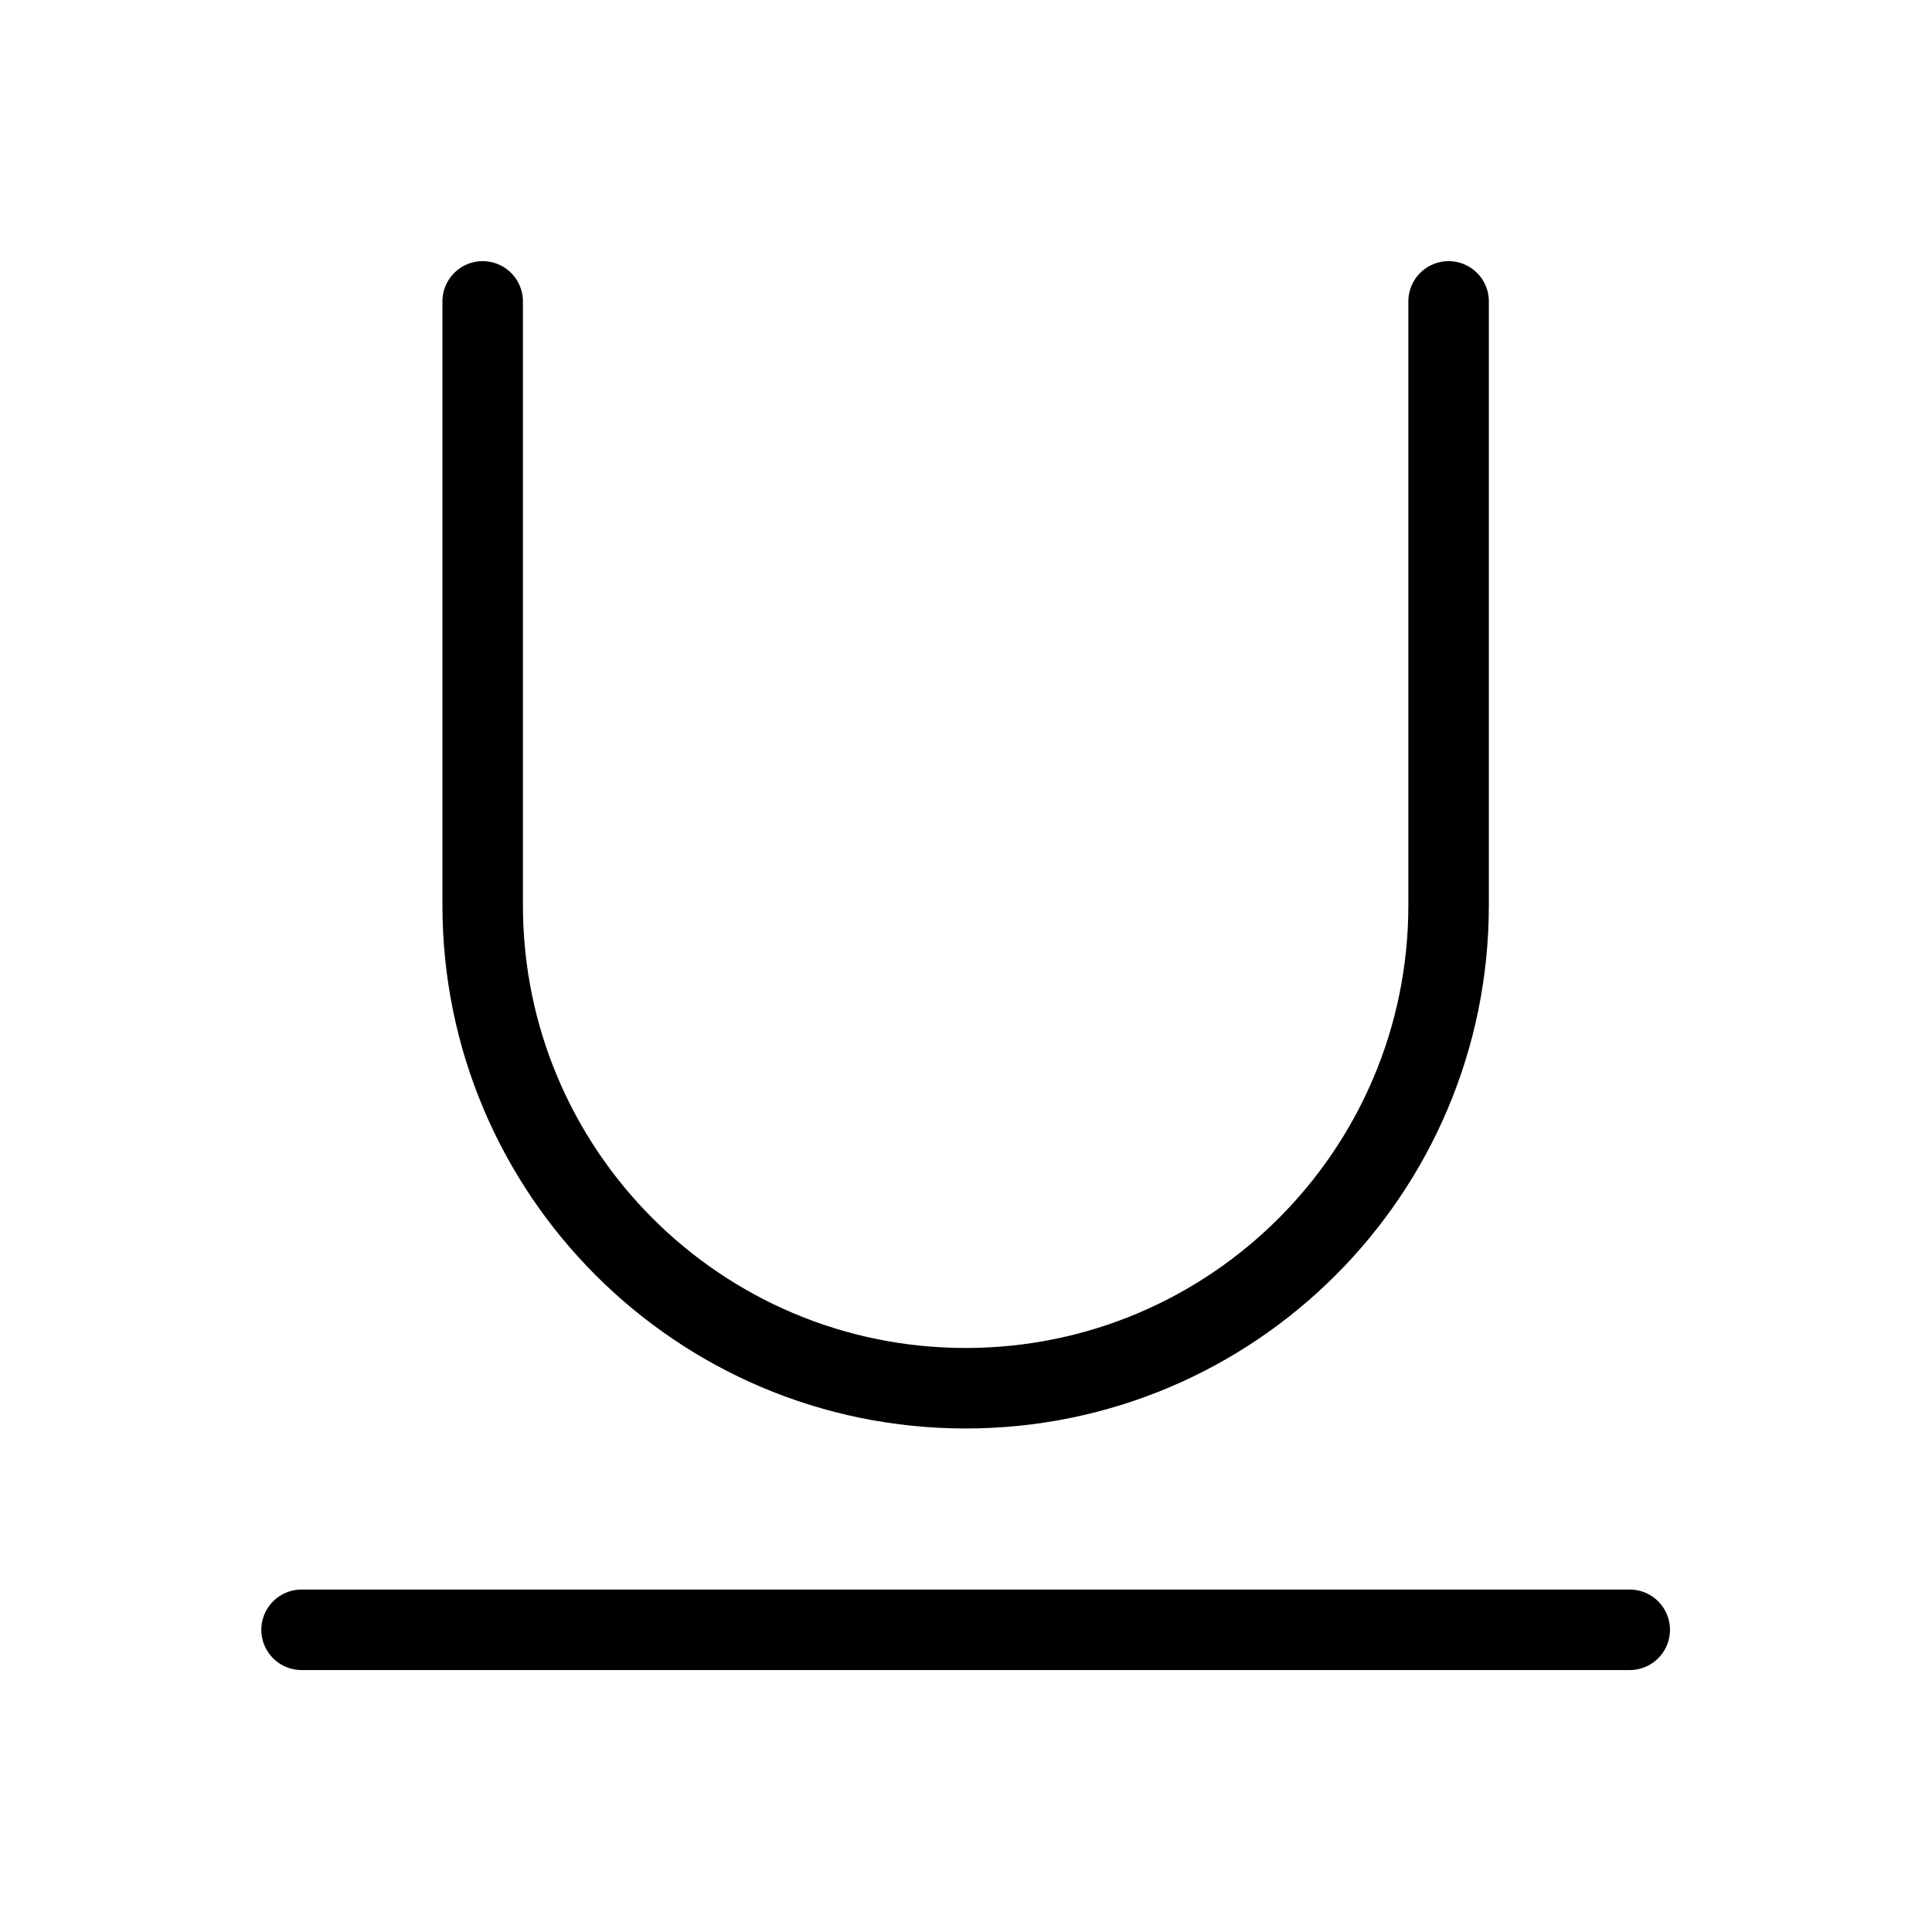 <svg width="24" height="24" viewBox="0 0 24 24" fill="none" stroke="currentColor" xmlns="http://www.w3.org/2000/svg">
<path d="M17.995 3.744V11.245C17.995 14.559 15.309 17.245 11.995 17.245C8.682 17.245 5.996 14.559 5.996 11.245V3.744M3.746 20.246H20.245" stroke-linecap="round" stroke-linejoin="round"/>
</svg>
